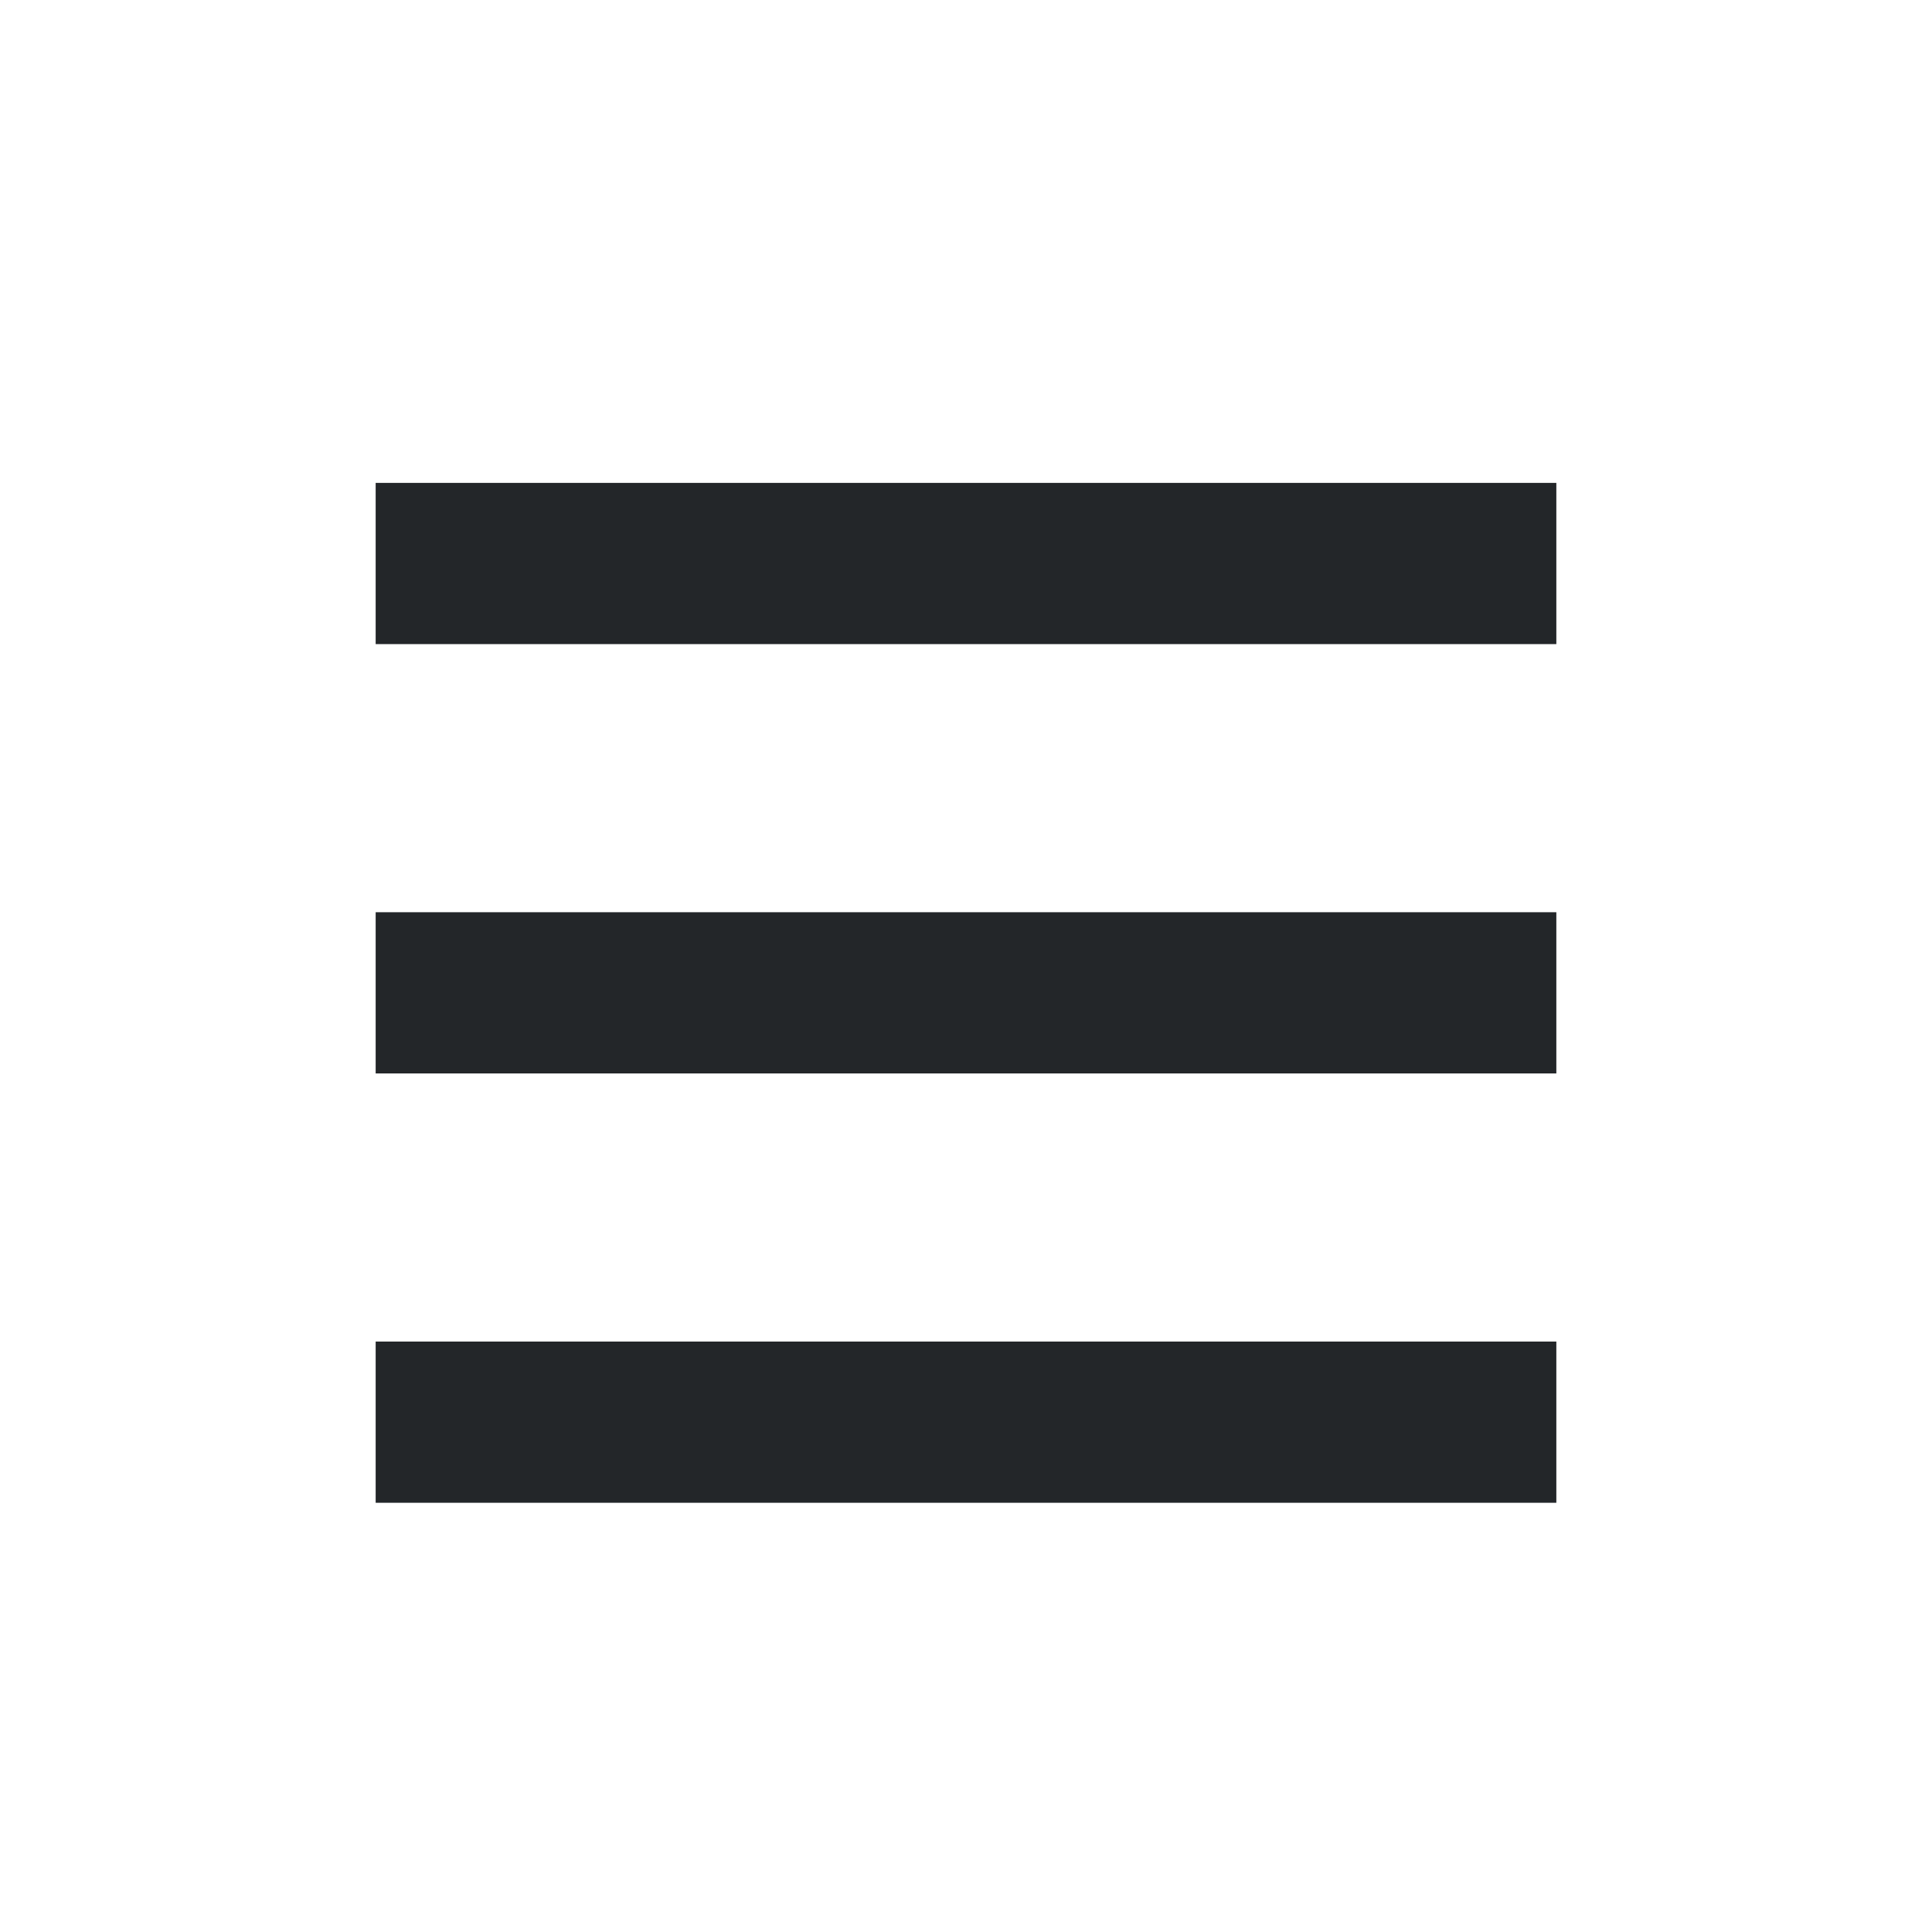<?xml version='1.0' encoding='UTF-8' standalone='no'?>
<svg version="1.2" xmlns:xlink="http://www.w3.org/1999/xlink" viewBox="0 0 36 36" xmlns="http://www.w3.org/2000/svg" width="6.35mm" height="6.35mm" baseProfile="tiny">
    <style id="current-color-scheme" type="text/css">.ColorScheme-Text {color:#232629;}</style>
    <title>Qt SVG Document</title>
    <desc>Auto-generated by Klassy window decoration</desc>
    <defs/>
    <g stroke-linejoin="bevel" stroke-linecap="square" fill="none" stroke-width="1" stroke="black" fill-rule="evenodd">
        <g font-weight="400" class="ColorScheme-Text" font-size="20" fill="currentColor" transform="matrix(2,0,0,2,0,1)" font-style="normal" stroke="none" font-family="Noto Sans" fill-opacity="1">
            <path vector-effect="none" fill-rule="nonzero" d="M3.5,3.999 L14.5,3.999 L14.5,5.501 L3.5,5.501 L3.5,3.999"/>
        </g>
        <g font-weight="400" class="ColorScheme-Text" font-size="20" fill="currentColor" transform="matrix(2,0,0,2,0,1)" font-style="normal" stroke="none" font-family="Noto Sans" fill-opacity="1">
            <path vector-effect="none" fill-rule="nonzero" d="M3.5,7.999 L14.5,7.999 L14.5,9.501 L3.5,9.501 L3.5,7.999"/>
        </g>
        <g font-weight="400" class="ColorScheme-Text" font-size="20" fill="currentColor" transform="matrix(2,0,0,2,0,1)" font-style="normal" stroke="none" font-family="Noto Sans" fill-opacity="1">
            <path vector-effect="none" fill-rule="nonzero" d="M3.5,11.999 L14.5,11.999 L14.5,13.501 L3.5,13.501 L3.5,11.999"/>
        </g>
    </g>
</svg>
